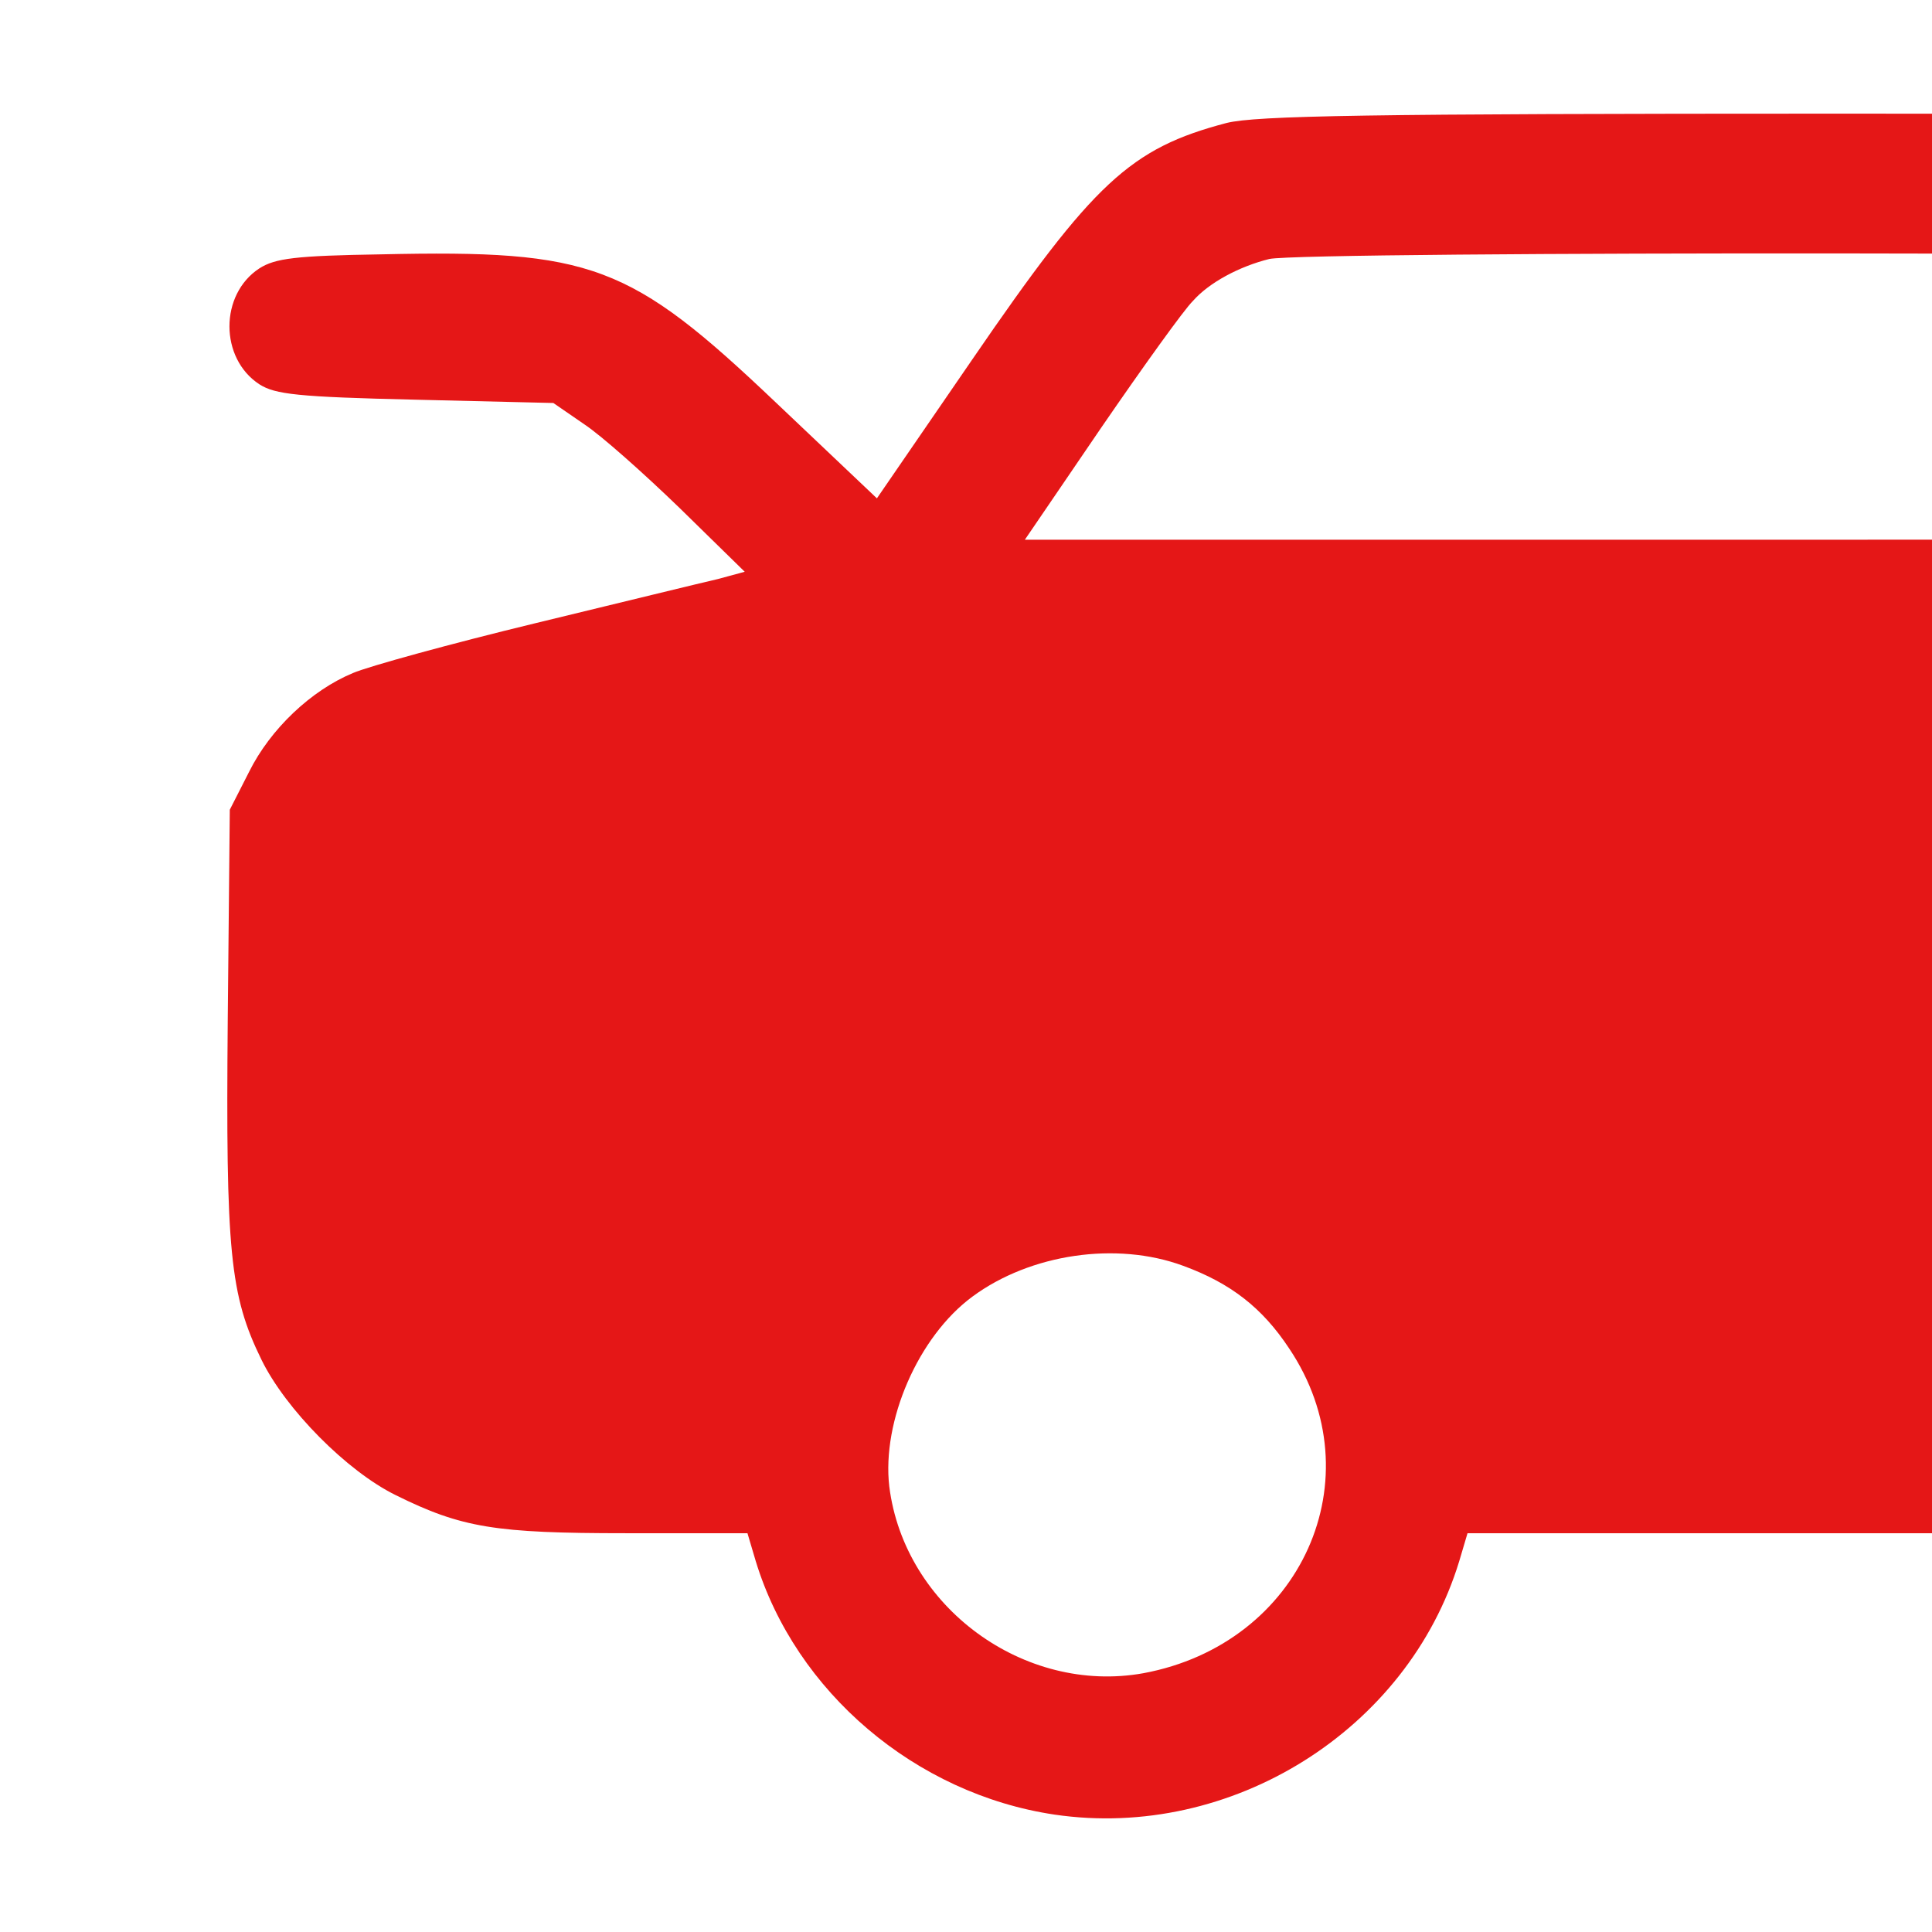 <svg width="17" height="17" viewBox="0 0 17 17" fill="none" xmlns="http://www.w3.org/2000/svg">
<g clip-path="url(#clip0_1430_277)">
<path d="M10.793 1.082C9.945 1.305 9.624 1.604 8.558 3.159L7.716 4.385L6.825 3.54C5.541 2.32 5.208 2.197 3.355 2.238C2.598 2.25 2.422 2.273 2.283 2.361C1.931 2.59 1.931 3.153 2.283 3.382C2.422 3.47 2.616 3.493 3.658 3.517L4.869 3.546L5.142 3.734C5.293 3.834 5.668 4.168 5.983 4.473L6.553 5.031L6.317 5.095C6.189 5.124 5.469 5.3 4.718 5.482C3.966 5.664 3.24 5.864 3.106 5.922C2.737 6.075 2.379 6.415 2.192 6.791L2.022 7.125L2.004 8.973C1.986 11.015 2.022 11.396 2.301 11.965C2.513 12.399 3.052 12.945 3.482 13.156C4.063 13.444 4.36 13.491 5.505 13.491H6.577L6.65 13.737C7.001 14.887 8.055 15.785 9.279 15.967C10.829 16.195 12.386 15.227 12.84 13.737L12.913 13.491H17.171H21.423L21.556 13.872C22.144 15.573 24.131 16.453 25.827 15.761C26.729 15.398 27.347 14.746 27.674 13.813L27.777 13.52L29.437 13.491C31.63 13.45 31.466 13.555 32.441 11.643L32.974 10.598L32.992 9.008C33.011 7.495 33.004 7.395 32.883 7.078C32.683 6.568 32.423 6.274 31.975 6.051C31.611 5.875 31.333 5.823 28.286 5.336C26.475 5.048 24.985 4.802 24.979 4.796C24.973 4.784 24.5 4.104 23.931 3.276C23.283 2.332 22.804 1.704 22.659 1.587C22.35 1.352 21.89 1.135 21.556 1.059C21.381 1.018 19.473 1 16.196 1C12.01 1 11.053 1.018 10.793 1.082ZM21.254 2.291C21.447 2.332 21.647 2.426 21.78 2.537C21.944 2.678 22.998 4.127 23.337 4.673C23.374 4.731 21.926 4.749 16.196 4.749H9.018L9.69 3.763C10.06 3.224 10.423 2.719 10.496 2.649C10.641 2.484 10.908 2.344 11.168 2.279C11.477 2.209 20.902 2.214 21.254 2.291ZM10.411 11.138C10.829 11.291 11.108 11.508 11.344 11.866C12.107 13.004 11.453 14.465 10.06 14.723C9.012 14.911 7.958 14.142 7.825 13.08C7.758 12.505 8.079 11.76 8.558 11.408C9.067 11.033 9.824 10.921 10.411 11.138ZM25.463 11.214C25.827 11.396 26.154 11.719 26.348 12.083C26.554 12.464 26.554 13.28 26.354 13.678C26.19 14.001 25.802 14.394 25.494 14.547C24.985 14.799 24.252 14.799 23.743 14.553C22.647 14.007 22.338 12.605 23.119 11.701C23.319 11.467 23.676 11.22 23.961 11.115C24.331 10.98 25.088 11.027 25.463 11.214Z" fill="#E51717"/>
</g>
<defs>
<clipPath id="clip0_1430_277">
<rect width="17" height="17" fill="white"/>
</clipPath>
</defs>
</svg>

